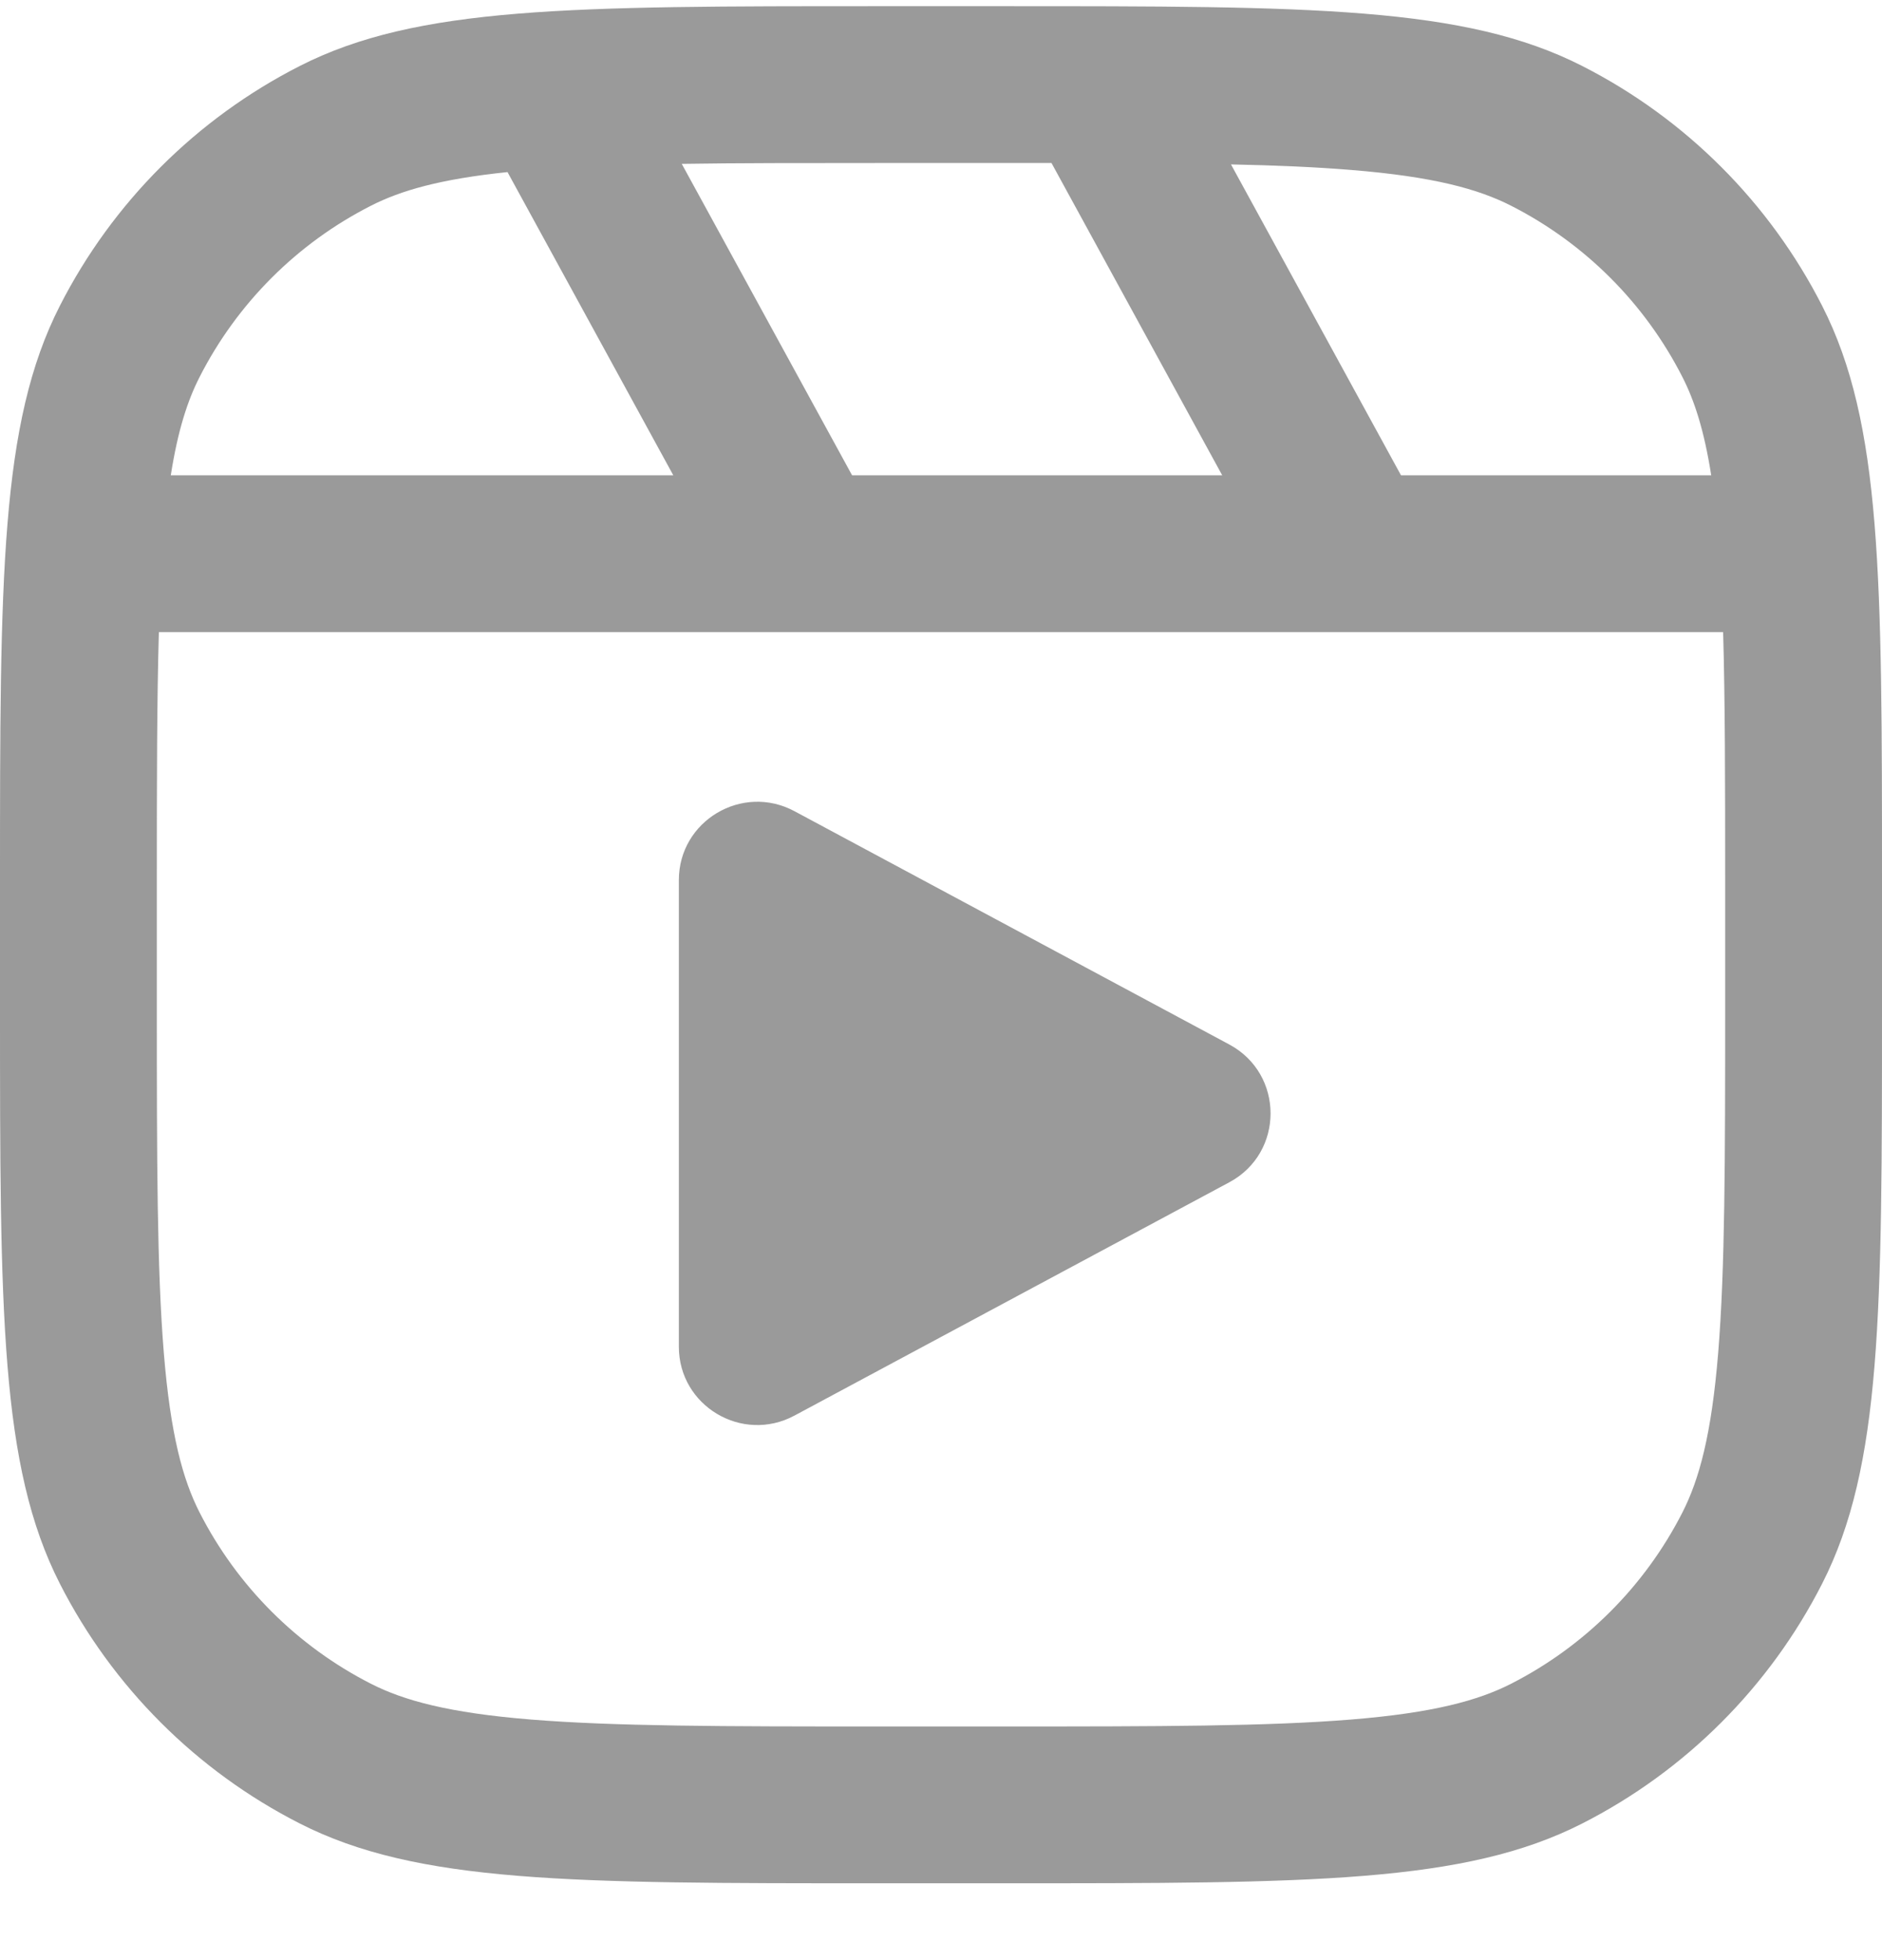 <svg width="24" height="25" viewBox="0 0 24 25" fill="none" xmlns="http://www.w3.org/2000/svg">
<path fill-rule="evenodd" clip-rule="evenodd" d="M11.2 2.079H12.8C13.01 2.079 13.212 2.079 13.409 2.079L15.586 6.062H10.866L8.694 2.09C9.407 2.079 10.23 2.079 11.2 2.079ZM6.472 2.195C5.611 2.284 5.109 2.431 4.73 2.624C3.789 3.103 3.024 3.868 2.545 4.809C2.392 5.109 2.268 5.488 2.178 6.062H8.586L6.472 2.195ZM17.866 6.062H21.822C21.732 5.488 21.608 5.109 21.455 4.809C20.976 3.868 20.211 3.103 19.27 2.624C18.85 2.41 18.278 2.253 17.235 2.168C16.785 2.131 16.28 2.109 15.698 2.097L17.866 6.062ZM2.026 8.062C2.001 8.926 2 9.969 2 11.279V12.82C2 14.813 2.002 16.188 2.089 17.254C2.174 18.298 2.331 18.87 2.545 19.29C3.024 20.23 3.789 20.995 4.73 21.475C5.15 21.689 5.722 21.846 6.765 21.931C7.832 22.018 9.207 22.02 11.2 22.02H12.8C14.793 22.02 16.168 22.018 17.235 21.931C18.278 21.846 18.85 21.689 19.27 21.475C20.211 20.995 20.976 20.23 21.455 19.29C21.669 18.87 21.826 18.298 21.911 17.254C21.998 16.188 22 14.813 22 12.82V11.279C22 9.969 21.999 8.926 21.974 8.062H2.026ZM0 11.279C0 7.358 0 5.398 0.763 3.901C1.434 2.584 2.505 1.513 3.822 0.842C5.319 0.079 7.28 0.079 11.2 0.079H12.8C16.72 0.079 18.681 0.079 20.178 0.842C21.495 1.513 22.566 2.584 23.237 3.901C24 5.398 24 7.358 24 11.279V12.82C24 16.74 24 18.7 23.237 20.198C22.566 21.515 21.495 22.586 20.178 23.257C18.681 24.02 16.72 24.02 12.8 24.02H11.2C7.28 24.02 5.319 24.02 3.822 23.257C2.505 22.586 1.434 21.515 0.763 20.198C0 18.7 0 16.74 0 12.82V11.279ZM8.657 11.225C8.657 10.47 9.464 9.989 10.131 10.346L15.677 13.322C16.378 13.699 16.378 14.703 15.677 15.079L10.131 18.055C9.464 18.413 8.657 17.931 8.657 17.177V11.225Z" fill="#9A9A9A"/>
</svg>
